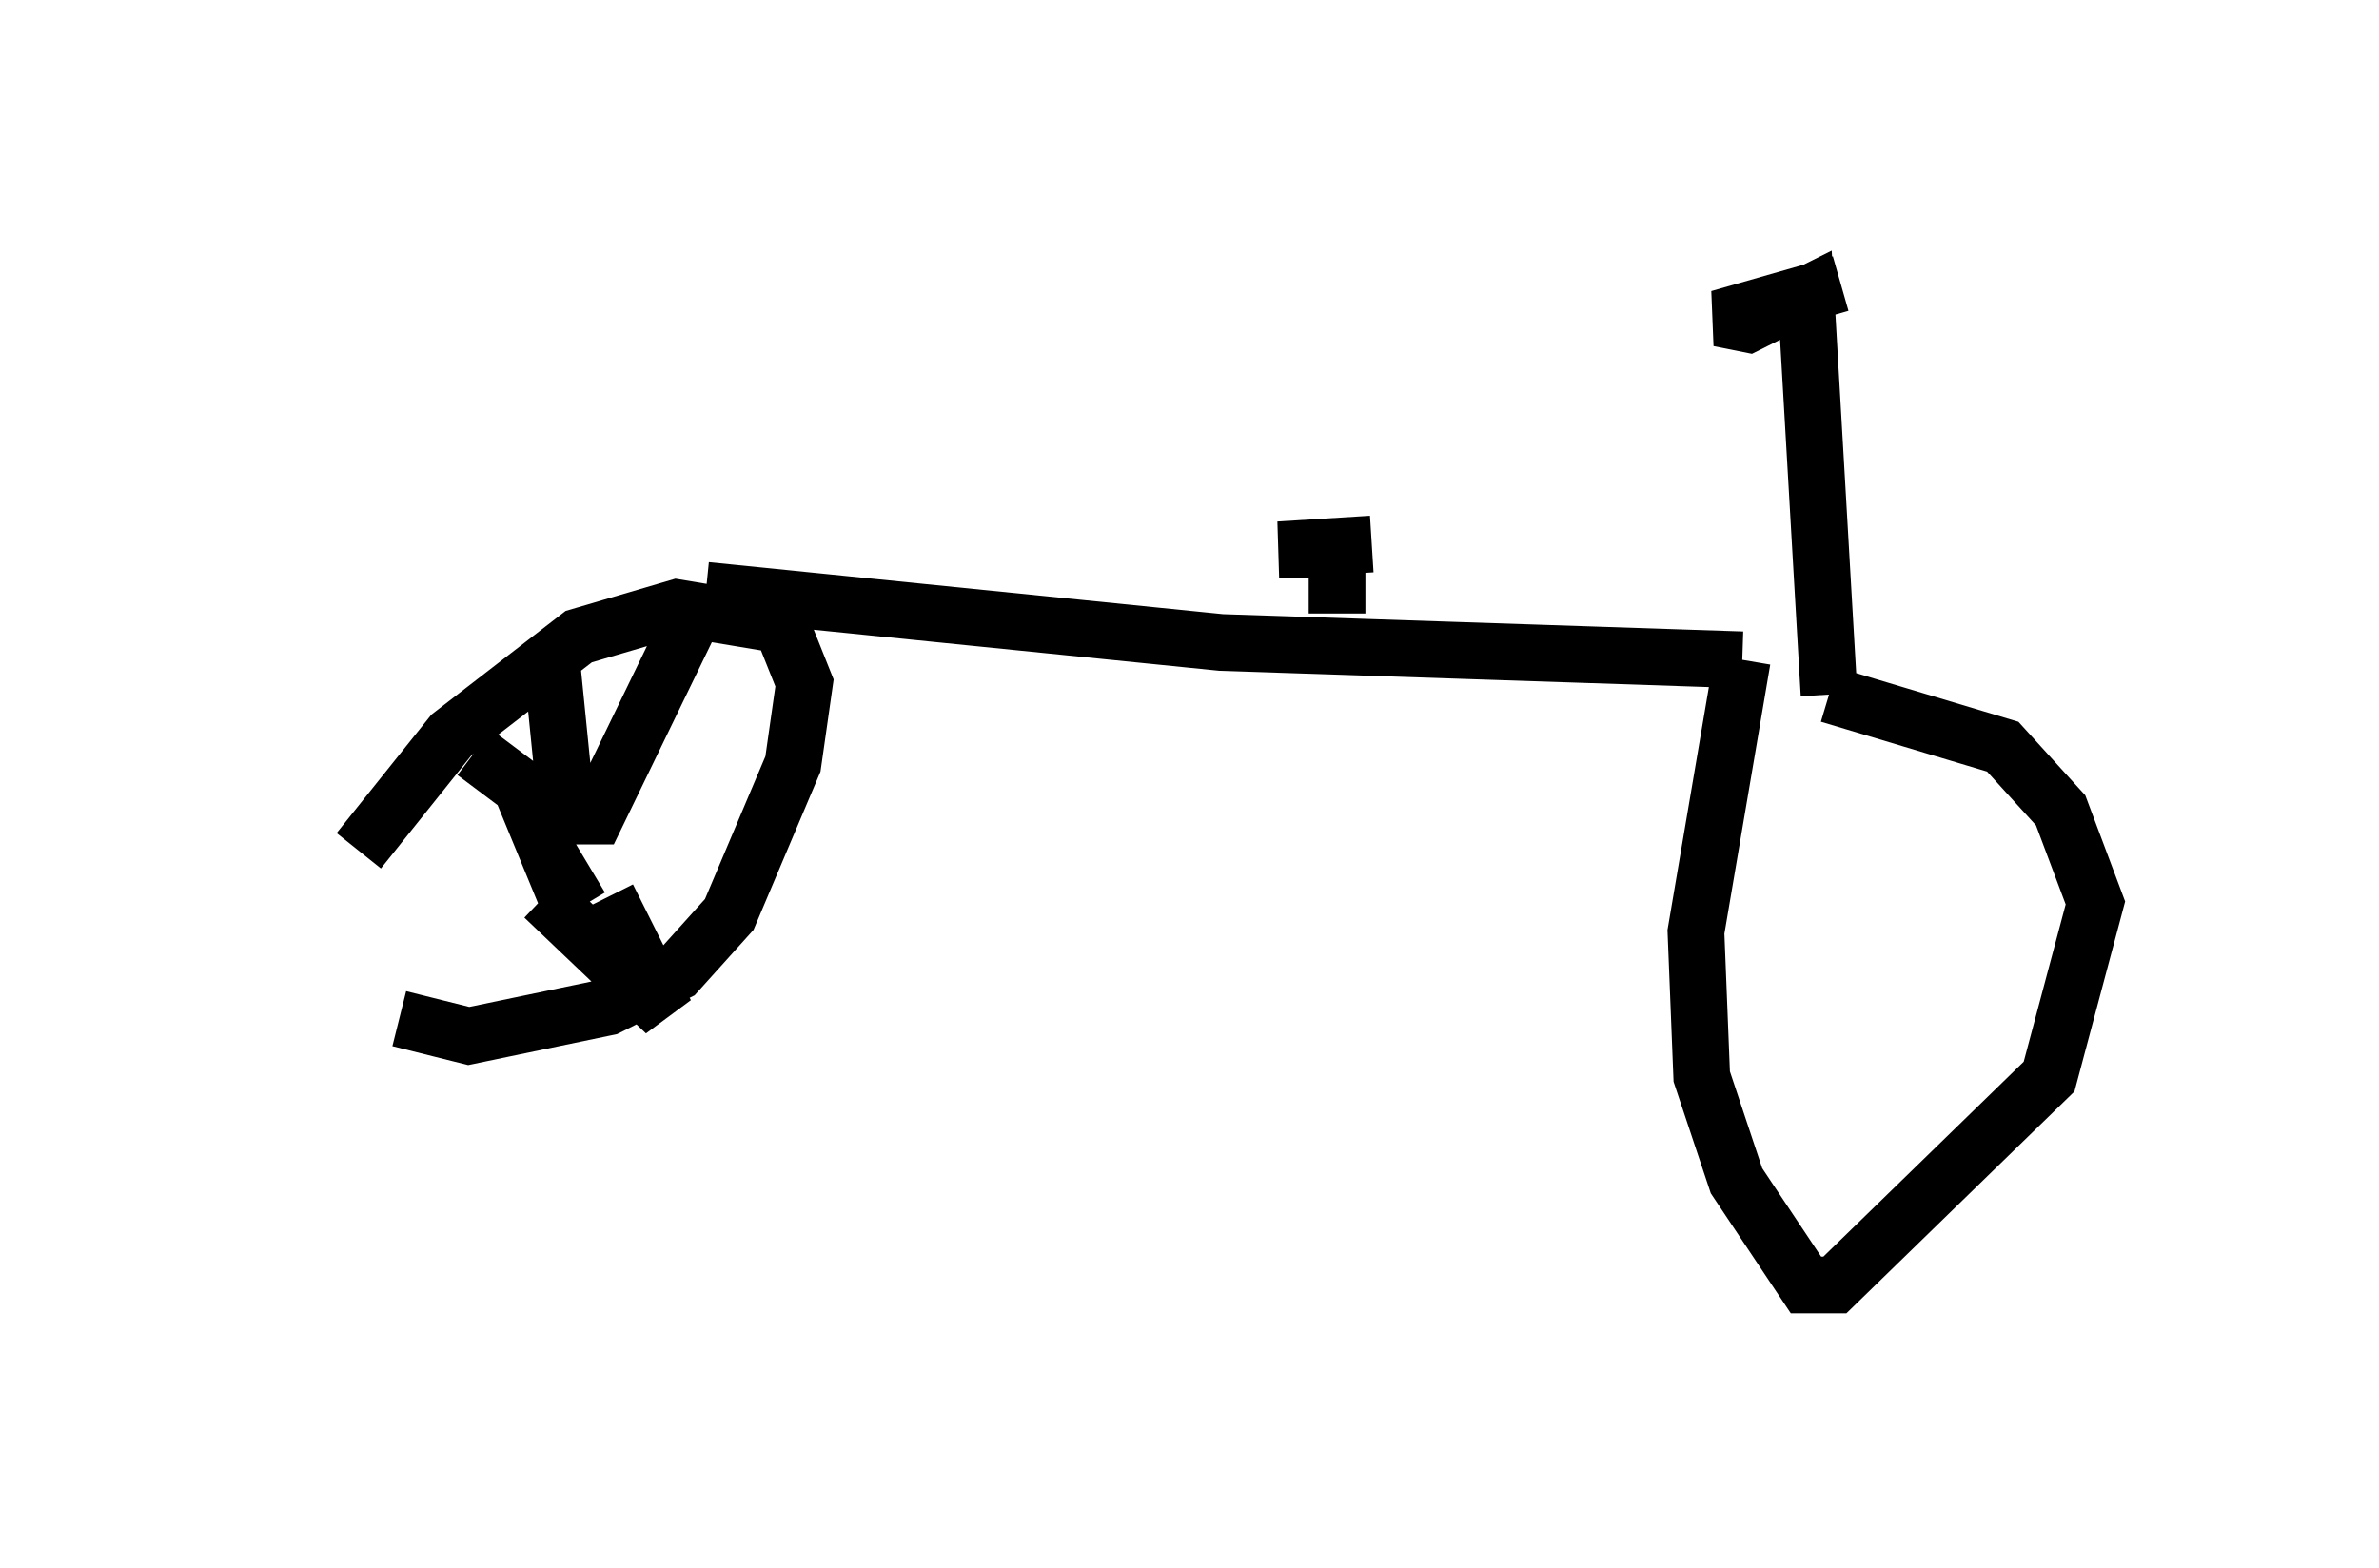 <?xml version="1.0" encoding="utf-8" ?>
<svg baseProfile="full" height="27.661" version="1.1" width="41.952" xmlns="http://www.w3.org/2000/svg" xmlns:ev="http://www.w3.org/2001/xml-events" xmlns:xlink="http://www.w3.org/1999/xlink"><defs /><rect fill="white" height="27.661" width="41.952" x="0" y="0" /><path d="M5, 17.965 m1.327, -2.96 l1.633, -2.042 2.246, -1.735 l1.735, -0.51 1.838, 0.306 l0.408, 1.021 -0.204, 1.429 l-1.123, 2.654 -0.919, 1.021 l-1.225, 0.613 -2.45, 0.51 l-1.225, -0.306 m3.369, -2.654 l-0.51, 0.306 -0.715, -1.735 l-0.817, -0.613 m1.327, -1.94 l0.306, 3.063 0.51, 0.0 l1.633, -3.369 m-1.429, 4.798 l1.021, 2.042 -2.144, -2.042 m2.858, -5.41 l9.086, 0.919 9.188, 0.306 m0.0, 0.0 l-0.817, 4.798 0.102, 2.552 l0.613, 1.838 1.225, 1.838 l0.51, 0.0 3.777, -3.675 l0.817, -3.063 -0.613, -1.633 l-1.021, -1.123 -3.063, -0.919 m0.0, 0.0 l-0.408, -7.044 -1.021, 0.51 l-0.51, -0.102 2.144, -0.613 m-8.881, 5.819 l0.0, -1.123 -1.021, 0.0 l1.633, -0.102 " fill="none" stroke="black" stroke-width="1" /></svg>